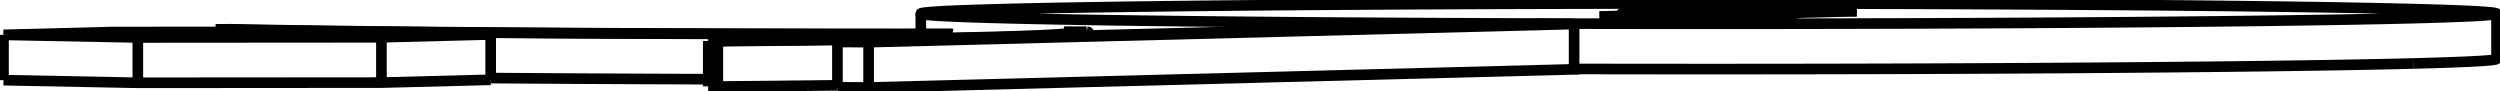 <svg version="1.1" xmlns="http://www.w3.org/2000/svg" viewBox="-389.244 -13.004 717.141 26.095" fill="none" stroke="black" stroke-width="0.6%" vector-effect="non-scaling-stroke">
    <path d="M -327.364 -4.578 L -327.364 -3.835" />
    <path d="M -116.057 -3.216 A 232 2.987 360 0 1 -327.364 -4.578" />
    <path d="M -116.057 -3.216 L -116.057 -2.155" />
    <path d="M -248.491 9.389 A 232 2.987 180 0 0 -186.084 9.709" />
    <path d="M -323.19 -4.614 L -327.364 -4.578" />
    <path d="M -116.057 -3.216 L -116.353 -3.28 A 227 2.923 360 0 1 -323.19 -4.614" />
    <path d="M 302.98 5.208 A 226 2.91 180 0 0 326.897 3.905 L 326.897 -9.094 A 226 2.91 0 0 1 302.98 -7.791 A 226 2.91 0 0 1 -125.103 -9.094 A 226 2.91 0 1 1 326.897 -9.094" />
    <path d="M 62.294 6.772 A 226 2.91 180 0 0 302.98 5.208" />
    <path d="M 122.364 -9.259 A 25 0.322 360 0 1 125.897 -9.094 A 25 0.322 360 0 1 103.499 -8.774" />
    <path d="M 82.491 -8.234 L 103.499 -8.774" />
    <path d="M 82.491 -8.234 L 69.556 -8.288 L 89.704 -8.806 L 89.697 -8.779 L 89.69 -8.751 L 89.684 -8.723 L 89.677 -8.695 L 89.67 -8.667 L 89.664 -8.639 L 89.657 -8.612 L 89.65 -8.584 L 89.644 -8.556 L 89.637 -8.528 L 89.63 -8.5 L 89.624 -8.473 L 89.617 -8.445 L 89.61 -8.417" />
    <path d="M 89.704 -8.806 A 25 0.322 0 0 1 75.897 -9.094 A 25 0.322 0 0 1 112.09 -9.382 L 132.238 -9.9 L 133.404 -9.543" />
    <path d="M 132.238 -9.9 L 143.372 -9.799" />
    <path d="M 122.364 -9.259 L 143.372 -9.799" />
    <path d="M 111.952 -8.806 L 111.961 -8.847 L 111.971 -8.888 L 111.981 -8.929 L 111.991 -8.97 L 112.001 -9.011 L 112.011 -9.053 L 112.021 -9.094 L 112.031 -9.135 L 112.041 -9.176 L 112.051 -9.217 L 112.06 -9.259 L 112.07 -9.3 L 112.08 -9.341 L 112.09 -9.382" />
    <path d="M 132.04 -9.508 L 132.238 -9.9" />
    <path d="M 122.31 -8.928 L 122.314 -8.952 L 122.318 -8.975 L 122.321 -8.999 L 122.325 -9.023 L 122.329 -9.046 L 122.333 -9.07 L 122.337 -9.094 L 122.341 -9.117 L 122.345 -9.141 L 122.349 -9.165 L 122.352 -9.188 L 122.356 -9.212 L 122.36 -9.236 L 122.364 -9.259" />
    <path d="M -149.02 12.033 L -149.02 -0.966 L -140.078 -0.909 L 62.294 -6.113 L 53.352 -6.171 L -149.02 -0.966" />
    <path d="M -140.078 12.09 L -140.078 -0.909" />
    <path d="M -149.02 12.033 L -140.078 12.09 L 62.294 6.886 L 62.294 -6.113" />
    <path d="M -248.491 9.885 L -248.491 -3.114 L -287.026 -3.866 L -356.903 -3.813 L -388.244 -3.007 L -349.708 -2.254 L -279.831 -2.308 L -248.491 -3.114" />
    <path d="M -388.244 9.992 L -388.244 -3.007" />
    <path d="M -349.708 10.745 L -349.708 -2.254" />
    <path d="M -388.244 9.992 L -349.708 10.745 L -279.831 10.691 L -248.491 9.885" />
    <path d="M -279.831 10.691 L -279.831 -2.308" />
    <path d="M -183.331 -1.185 L -183.331 11.814 A 232 2.987 180 0 0 -149.02 11.467" />
    <path d="M -77.526 -3.906 A 232 2.987 360 0 1 -76.955 -3.696 L -76.955 -2.82" />
    <path d="M -76.955 -3.696 A 232 2.987 360 0 1 -183.331 -1.185" />
    <path d="M -186.084 11.761 L -183.331 11.814" />
    <path d="M -186.084 -1.238 L -183.331 -1.185" />
    <path d="M -186.084 -1.238 L -186.084 11.761" />
    <path d="M -77.526 -3.906 L -82.517 -3.902 L -82.517 -3.491" />
    <path d="M -82.517 -3.902 A 227 2.923 360 0 1 -81.955 -3.696 A 227 2.923 360 0 1 -186.084 -1.238" />
    <path d="M -125.103 -3.274 L -125.103 -9.094" />
</svg>